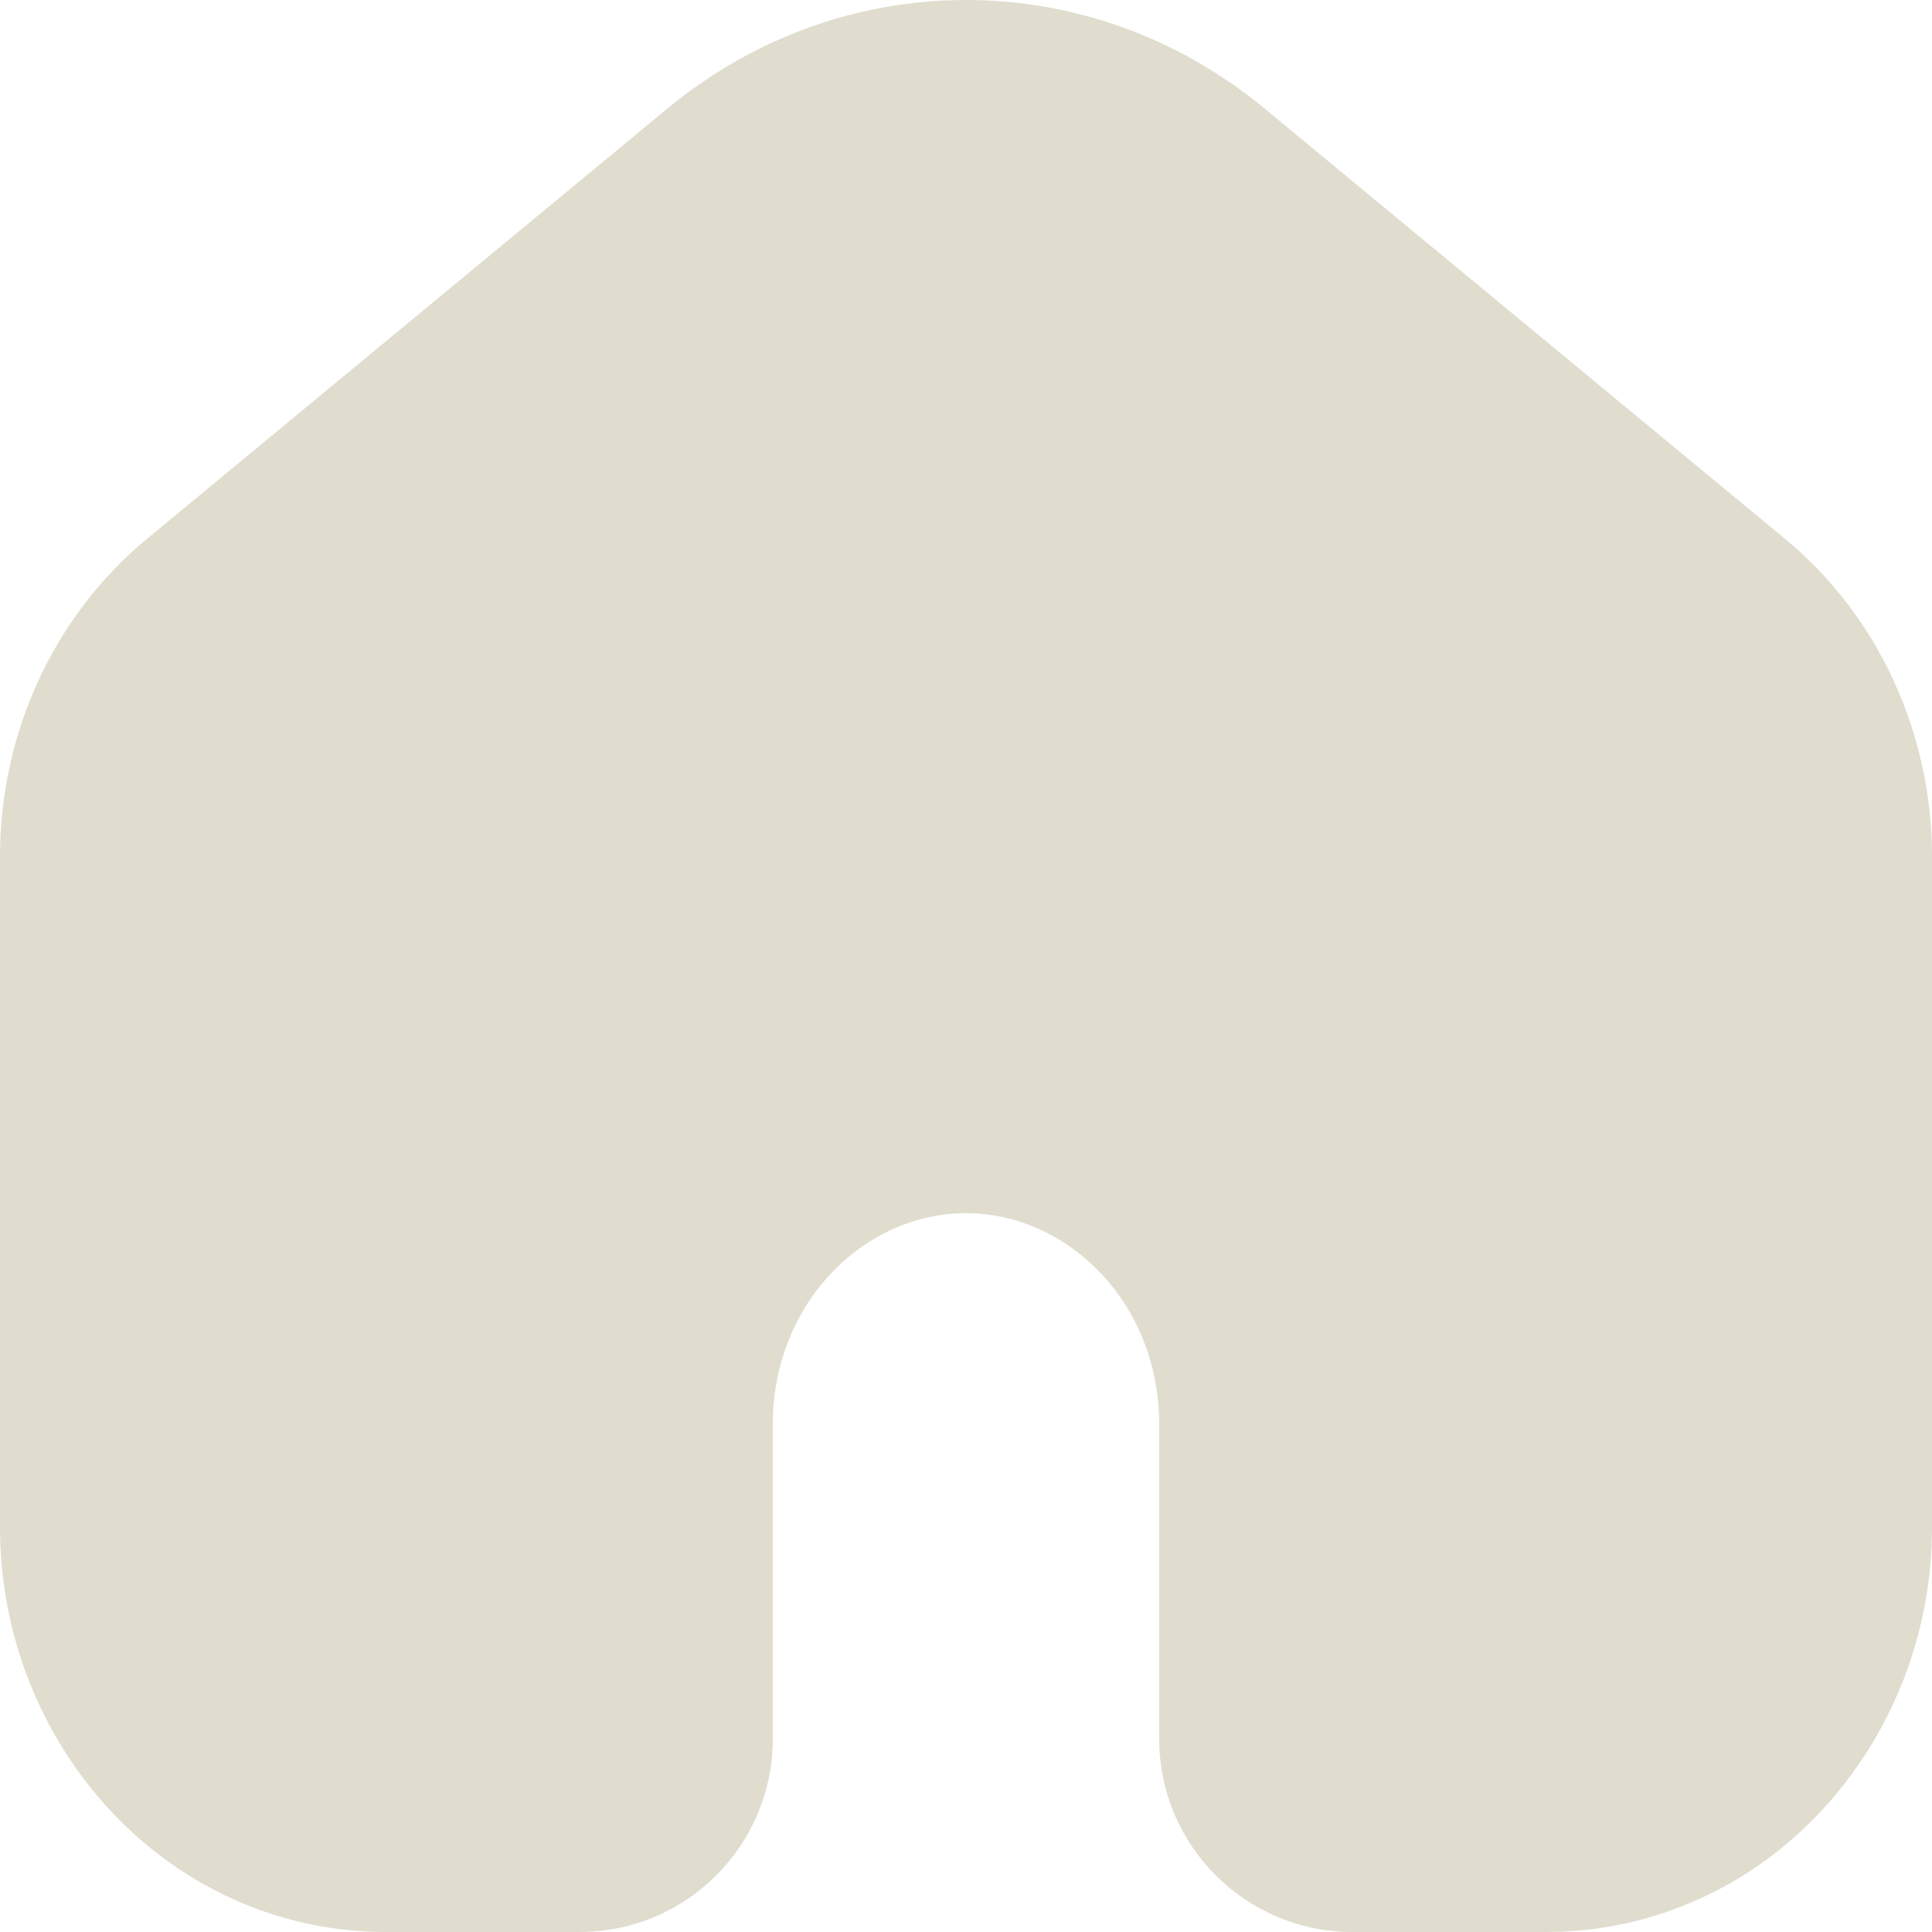 <svg width="62" height="62" viewBox="0 0 62 62" fill="none" xmlns="http://www.w3.org/2000/svg">
<path fill-rule="evenodd" clip-rule="evenodd" d="M57.285 17.293L40.588 3.488C34.964 -1.163 27.036 -1.163 21.412 3.488L4.715 17.293C1.707 19.78 0 23.551 0 27.485V49.014C0 56.005 5.376 62 12.4 62H18.6C22.024 62 24.8 59.224 24.8 55.8V45.718C24.8 41.789 27.752 38.932 31 38.932C34.248 38.932 37.2 41.789 37.2 45.718V55.8C37.2 59.224 39.976 62 43.4 62H49.6C56.624 62 62 56.005 62 49.014V27.485C62 23.551 60.293 19.78 57.285 17.293Z" fill="#E0DDCF"/>
</svg>

